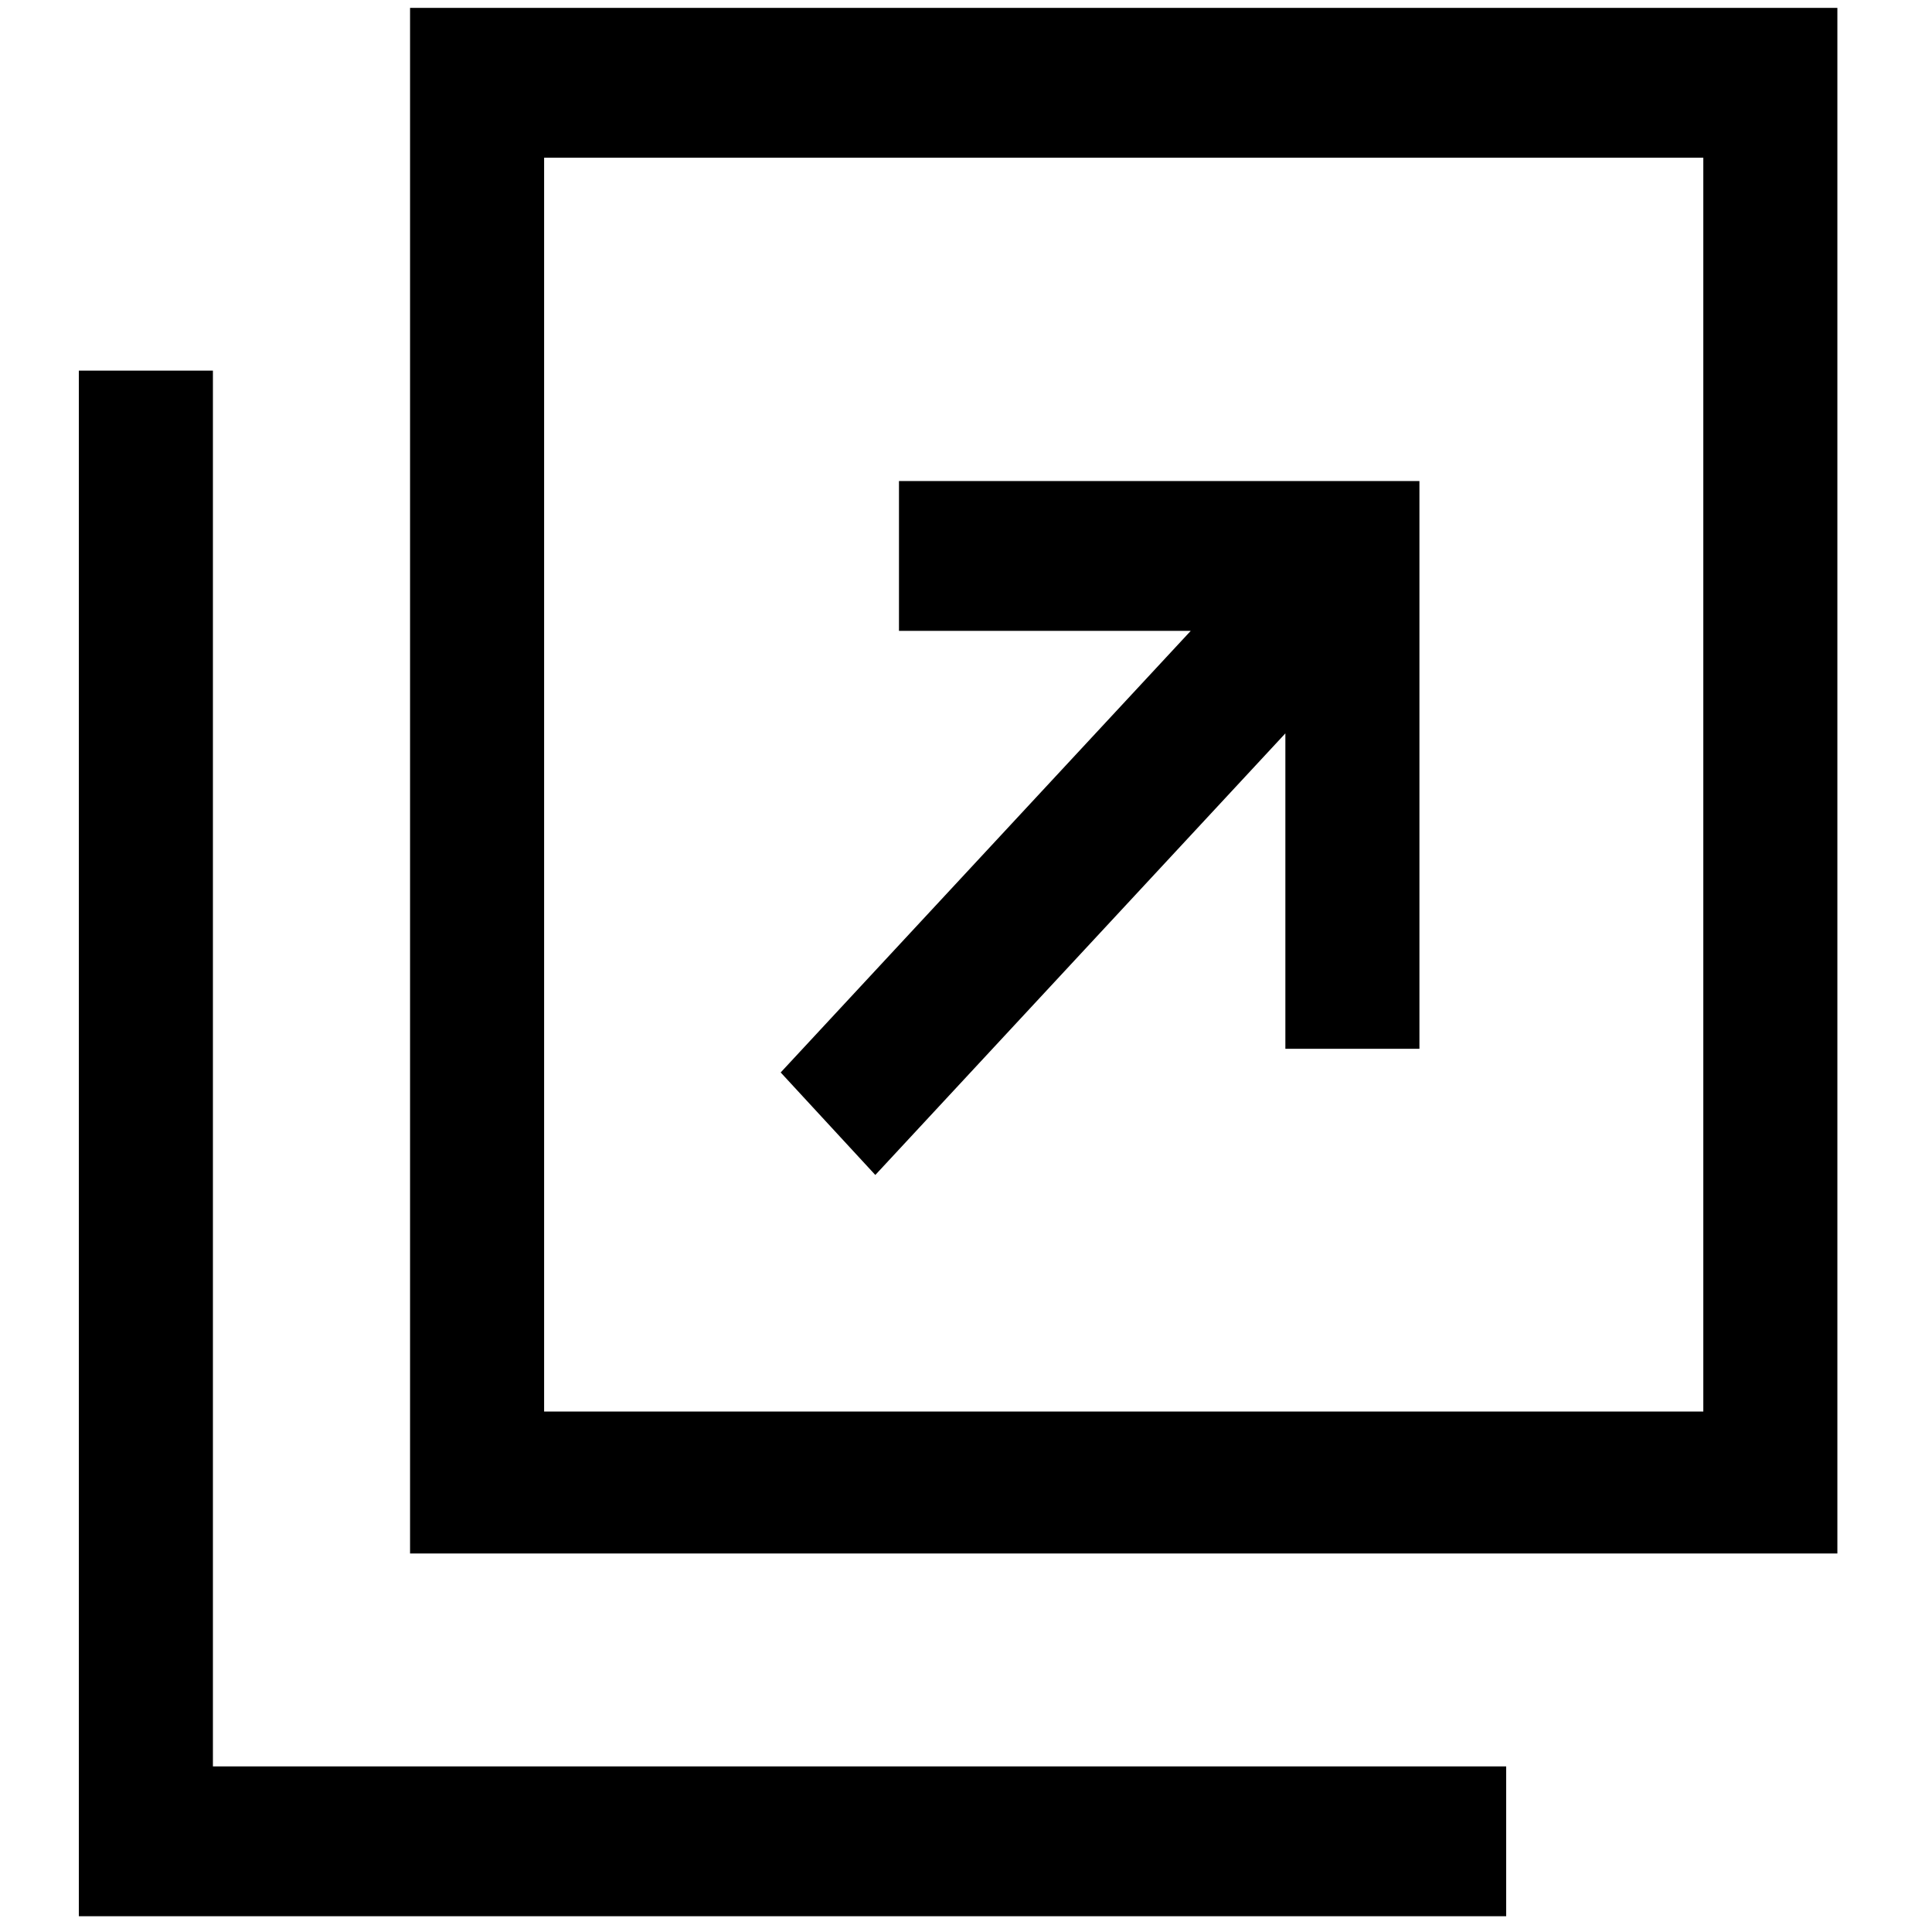 <?xml version="1.0" encoding="utf-8"?>
<!-- Generator: Adobe Illustrator 24.2.3, SVG Export Plug-In . SVG Version: 6.00 Build 0)  -->
<svg version="1.1" id="_x32_" xmlns="http://www.w3.org/2000/svg" xmlns:xlink="http://www.w3.org/1999/xlink" x="0px" y="0px"
	 viewBox="0 0 24.5 24.5" style="enable-background:new 0 0 24.5 24.5;" xml:space="preserve">
<g>
	<path d="M5.2,0.1v19.6h18.1V0.1H5.2z M21.6,17.9H6.9V2h14.7V17.9z"/>
	<polygon points="2.7,22.4 2.7,14.1 2.7,6.6 2.7,4.7 1,4.7 1,24.3 19.1,24.3 19.1,22.4 17.4,22.4 	"/>
	<polygon points="11.1,14.9 16.3,9.3 16.3,13.3 18,13.3 18,6.1 11.4,6.1 11.4,8 15.1,8 9.9,13.6 	"/>
</g>
</svg>
